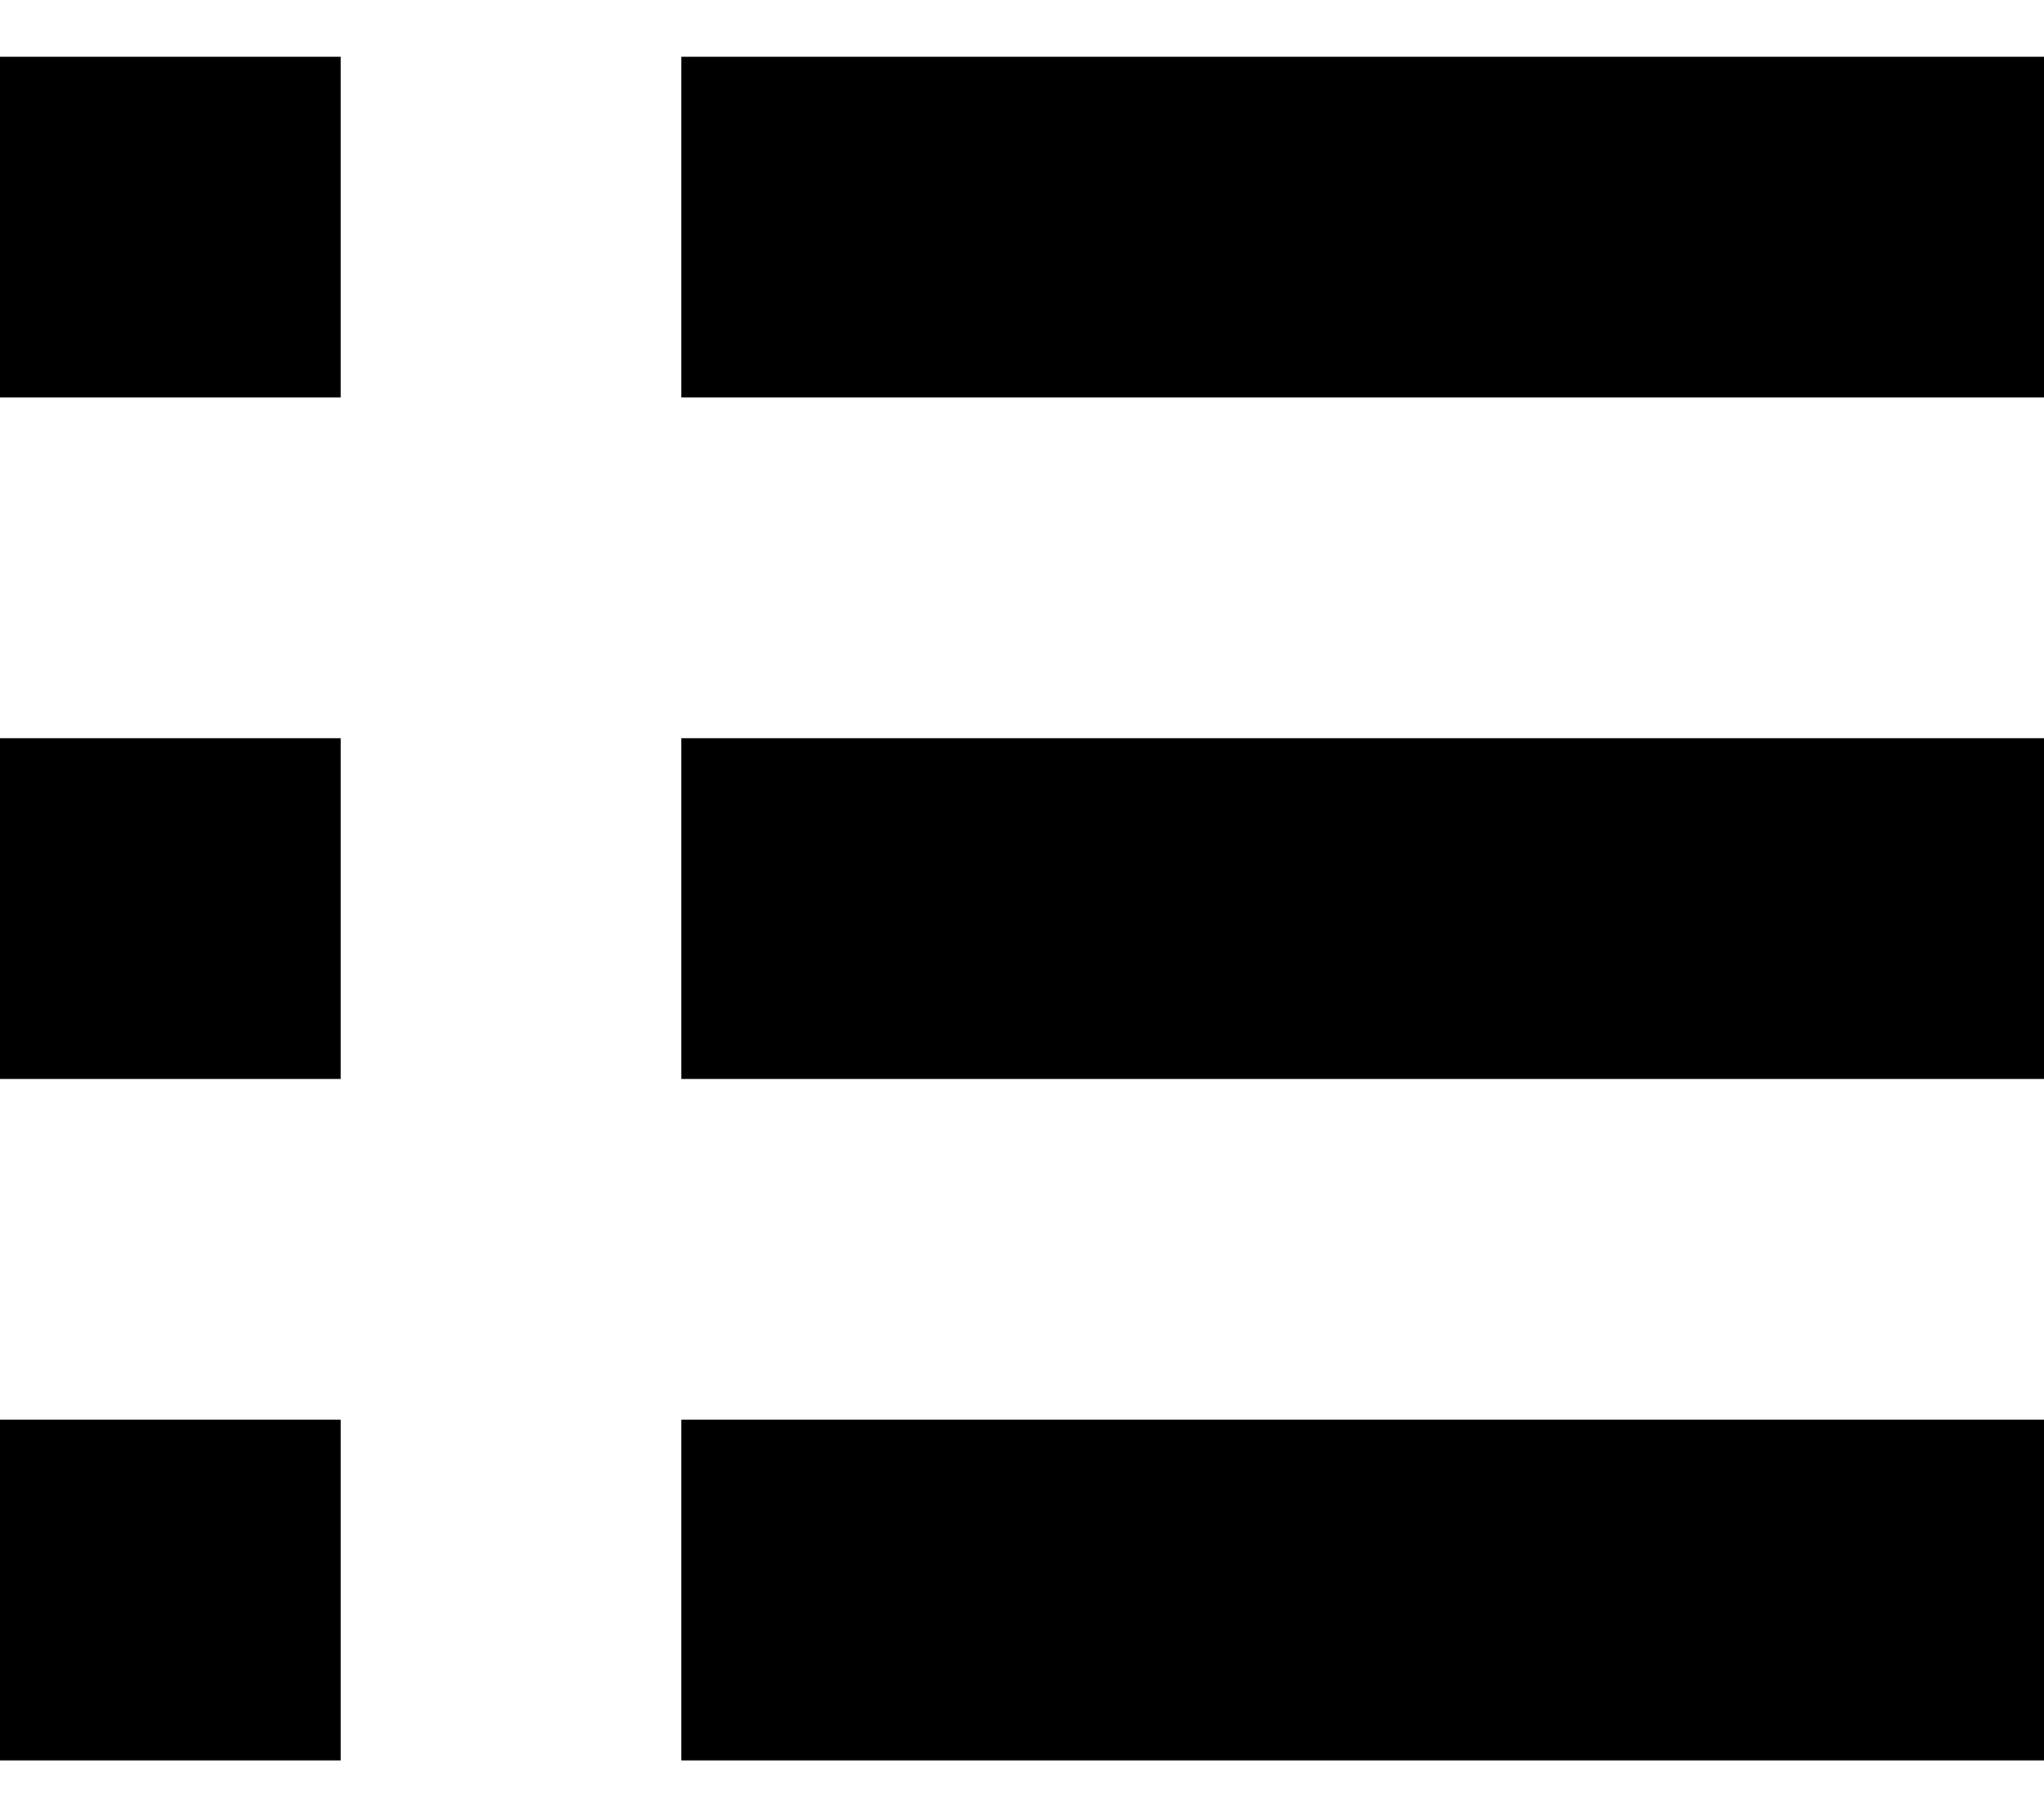 <?xml version="1.0" encoding="UTF-8" standalone="no"?>
<svg width="18px" height="16px" viewBox="0 0 18 16" version="1.1" xmlns="http://www.w3.org/2000/svg" xmlns:xlink="http://www.w3.org/1999/xlink" xmlns:sketch="http://www.bohemiancoding.com/sketch/ns">
    <!-- Generator: Sketch 3.4.2 (15855) - http://www.bohemiancoding.com/sketch -->
    <title>octicon-list-unordered</title>
    <desc>Created with Sketch.</desc>
    <defs></defs>
    <g id="Symbols" stroke="none" stroke-width="1" fill="none" fill-rule="evenodd" sketch:type="MSPage">
        <g id="Octicons" sketch:type="MSArtboardGroup" transform="translate(-851, -965)">
            <g id="icons" sketch:type="MSLayerGroup" transform="translate(788, 613)">
                <g id="octicon-list-unordered" transform="translate(48, 336)">
                    <g id="icon-grid-copy-86"></g>
                    <path d="M15,25.5 L18,25.5 L18,22.5 L15,22.5 L15,25.5 L15,25.5 Z M15,19.5 L18,19.5 L18,16.5 L15,16.5 L15,19.5 L15,19.5 Z M15,31.5 L18,31.5 L18,28.5 L15,28.5 L15,31.5 L15,31.5 Z M21,25.5 L33,25.5 L33,22.5 L21,22.5 L21,25.5 L21,25.5 Z M21,19.5 L33,19.5 L33,16.5 L21,16.5 L21,19.5 L21,19.5 Z M21,31.5 L33,31.5 L33,28.5 L21,28.5 L21,31.5 L21,31.5 Z" id="Shape" fill="#000000" sketch:type="MSShapeGroup"></path>
                </g>
            </g>
        </g>
    </g>
</svg>